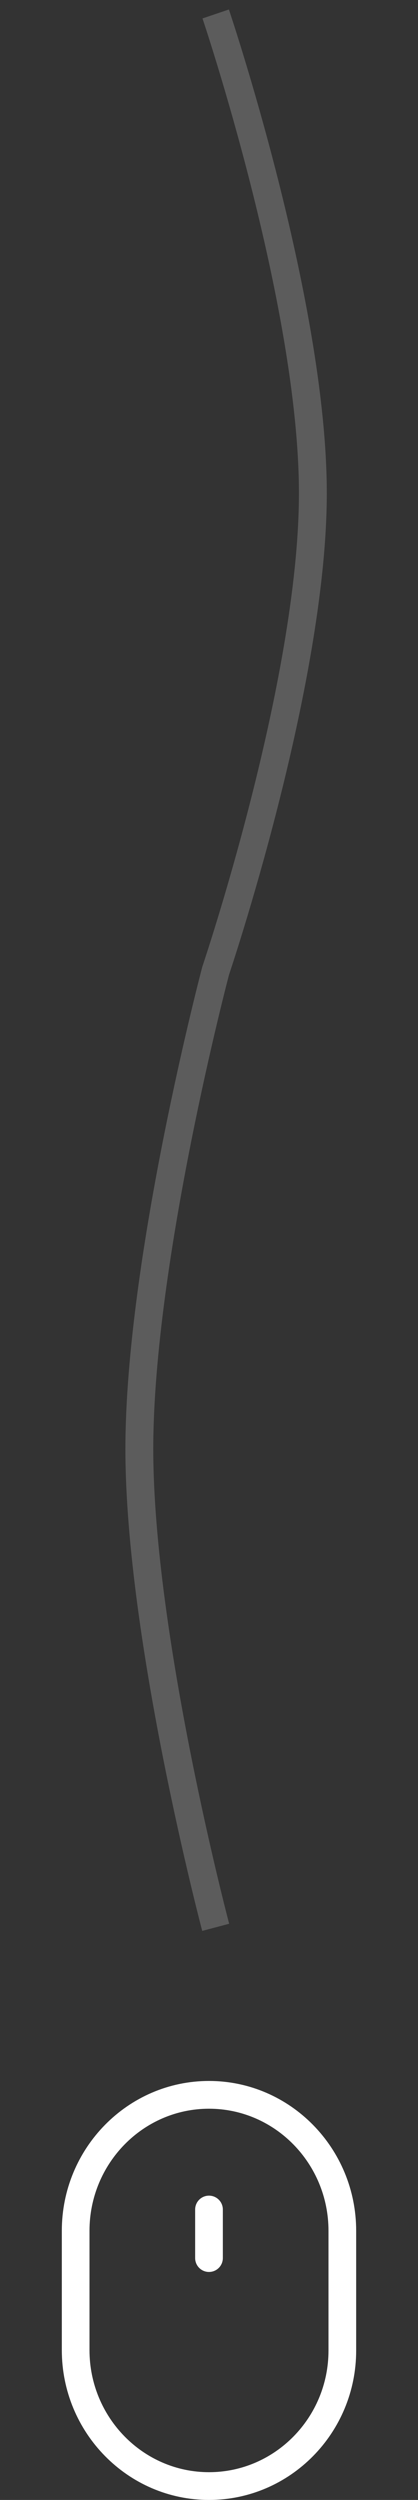 <svg width="30" height="179" viewBox="0 0 30 179" fill="none" xmlns="http://www.w3.org/2000/svg">
<rect x="0" y="0" width="30" height="179" fill="#333333" stroke="none"/>
<path d="M14.999 149C9.175 149 4.437 153.813 4.437 159.728V168.272C4.437 174.187 9.175 179 14.999 179C20.824 179 25.562 174.202 25.562 168.305V159.728C25.562 153.813 20.824 149 14.999 149ZM23.576 168.305C23.576 173.107 19.729 177.013 14.999 177.013C10.271 177.013 6.423 173.092 6.423 168.272V159.728C6.423 154.908 10.271 150.987 14.999 150.987C19.729 150.987 23.576 154.908 23.576 159.728V168.305Z" fill="white"/>
<path d="M14.999 157.212C14.45 157.212 14.006 157.657 14.006 158.205V161.682C14.006 162.231 14.45 162.676 14.999 162.676C15.548 162.676 15.993 162.231 15.993 161.682V158.205C15.993 157.657 15.548 157.212 14.999 157.212Z" fill="white"/>
<path opacity="0.2" d="M15.48 1C15.48 1 22.474 21.677 22.454 35.374C22.435 48.977 15.48 69.5 15.48 69.5C15.48 69.5 10 90.204 10 103.75C10 117.296 15.48 138 15.48 138" stroke="white" stroke-width="2"/>
</svg>
